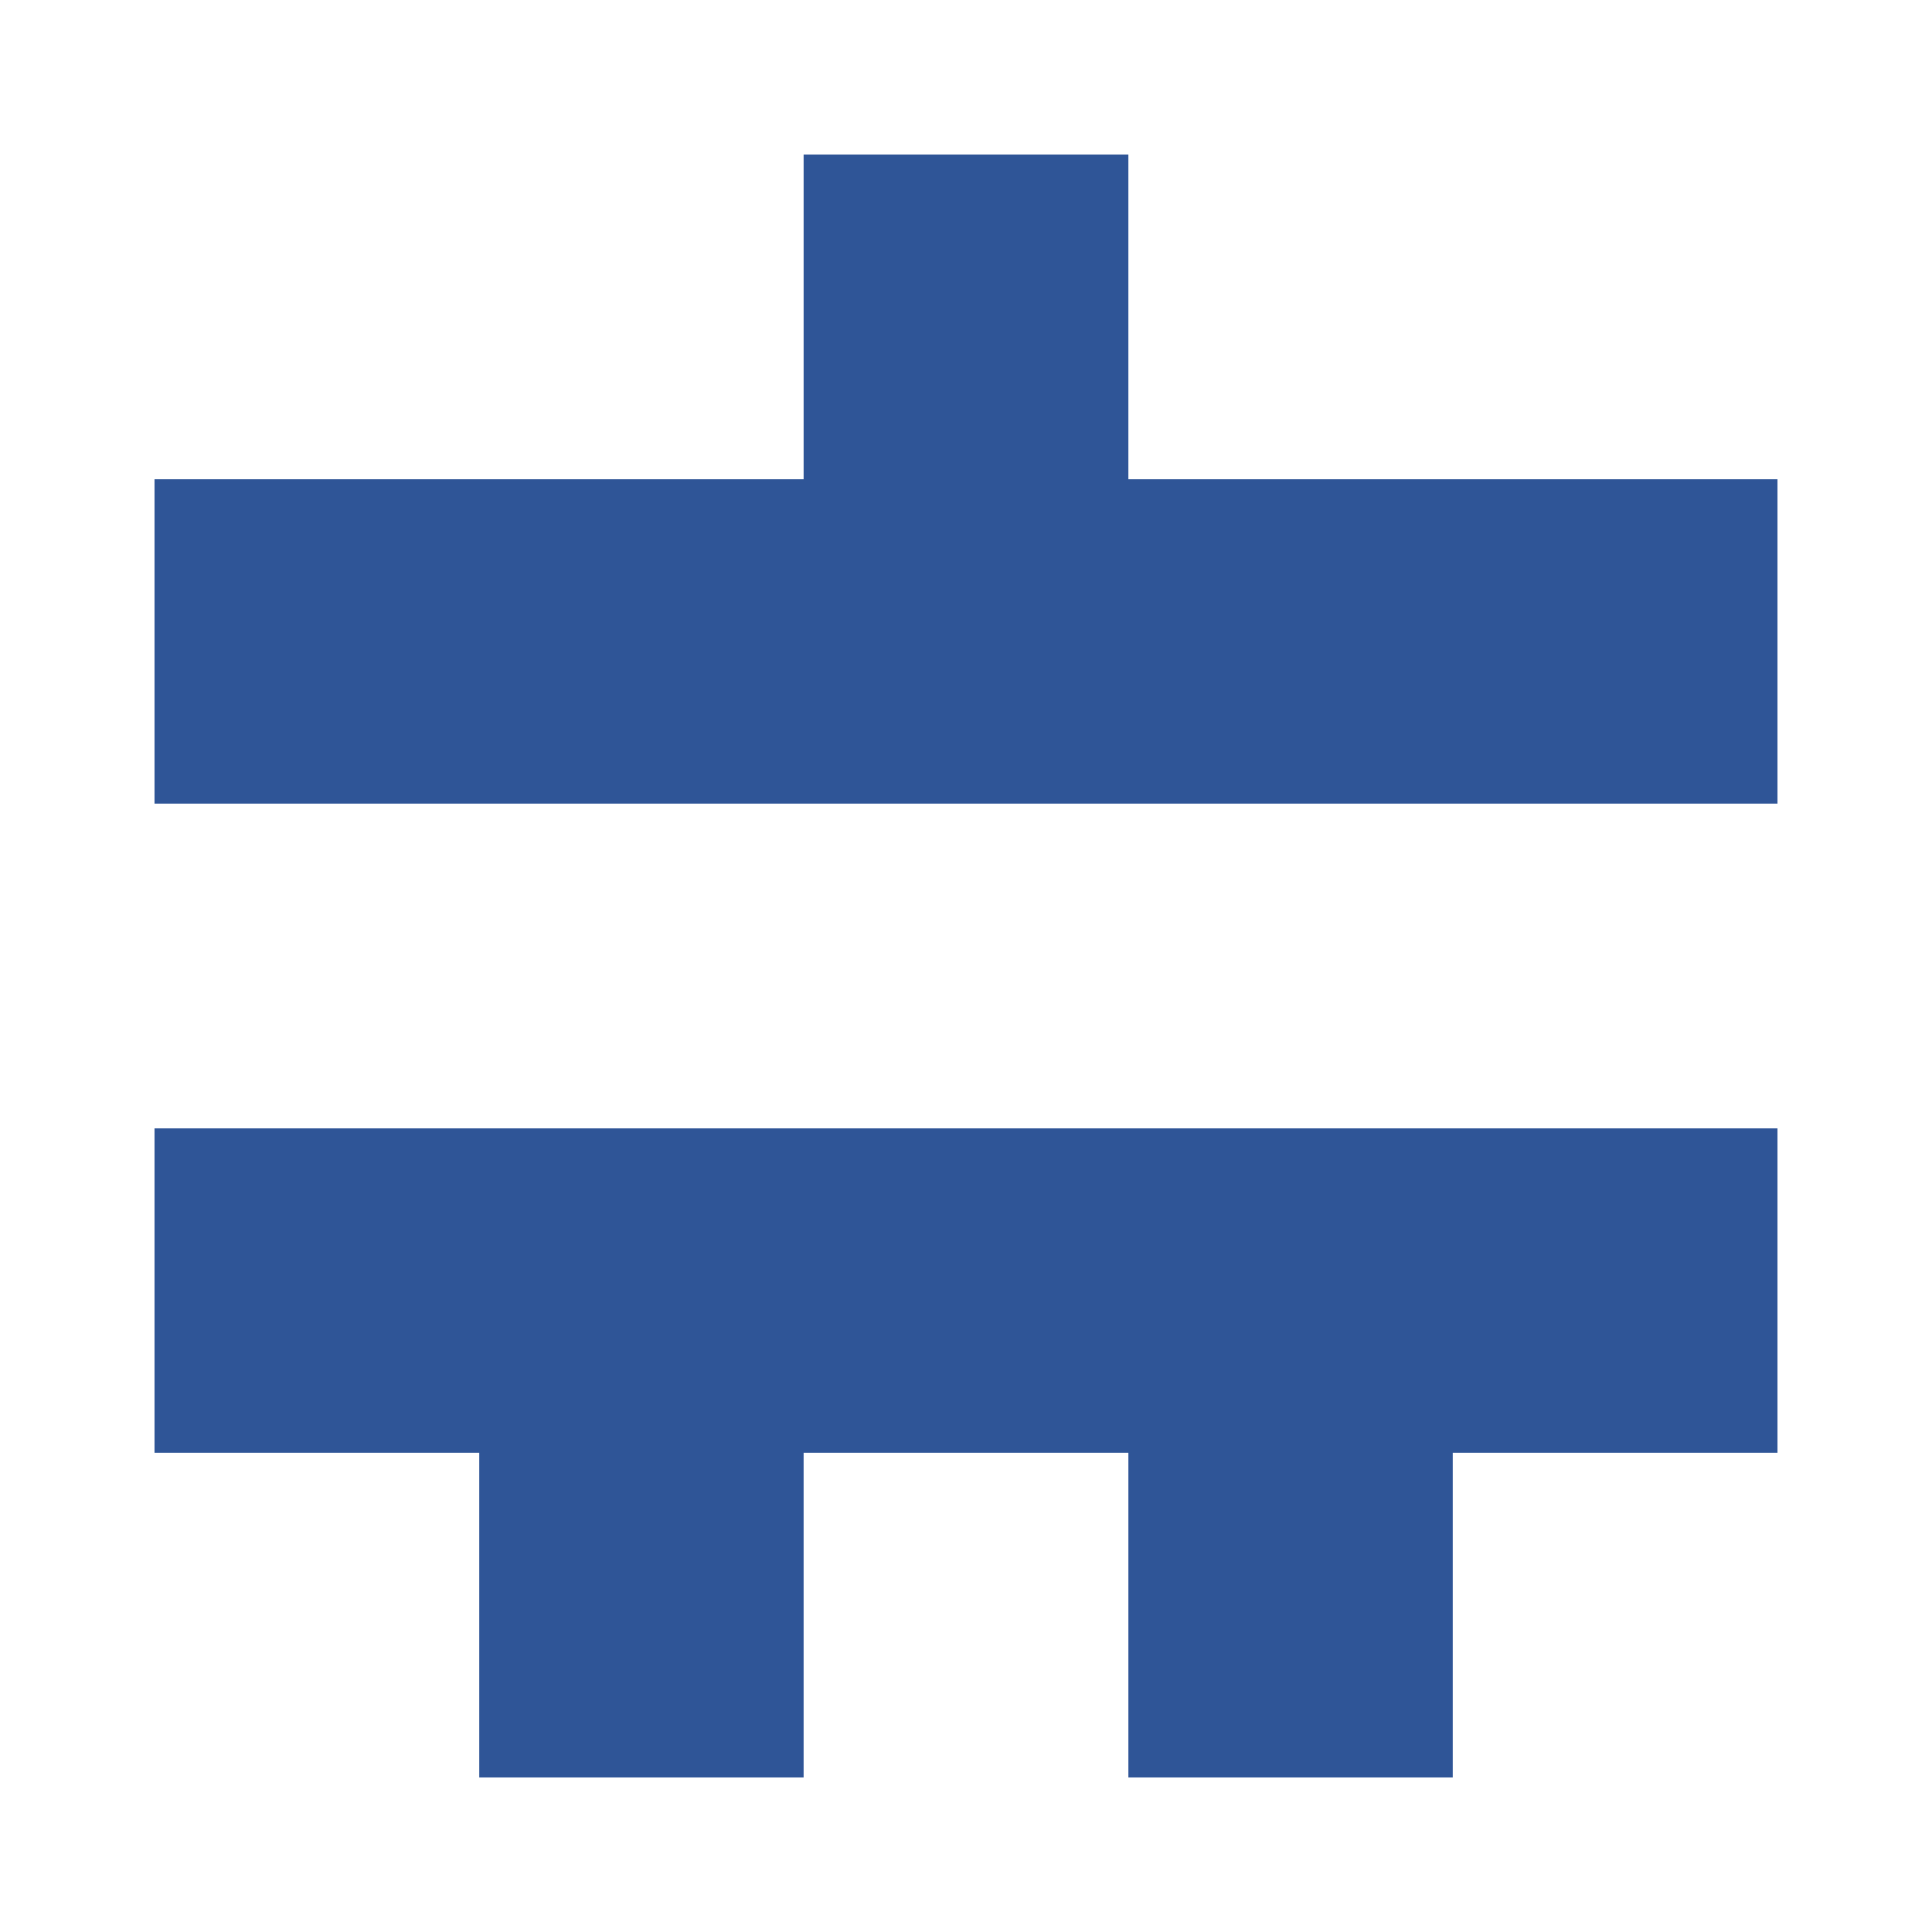 <?xml version="1.0" standalone="no"?>
<!DOCTYPE svg PUBLIC "-//W3C//DTD SVG 20010904//EN"
 "http://www.w3.org/TR/2001/REC-SVG-20010904/DTD/svg10.dtd">
<svg version="1.0" xmlns="http://www.w3.org/2000/svg"
 width="250pt" height="250pt" viewBox="0 0 250 250"
 preserveAspectRatio="xMidYMid meet">

<g transform="translate(0,250) scale(0.1,-0.1)"
fill="#2F5597" stroke="none">
<path d="M1040 2090 l0 -210 -420 0 -420 0 0 -210 0 -210 1050 0 1050 0 0 210
0 210 -420 0 -420 0 0 210 0 210 -210 0 -210 0 0 -210z"/>
<path d="M200 830 l0 -210 210 0 210 0 0 -210 0 -210 210 0 210 0 0 210 0 210
210 0 210 0 0 -210 0 -210 210 0 210 0 0 210 0 210 210 0 210 0 0 210 0 210
-1050 0 -1050 0 0 -210z"/>
</g>
</svg>
